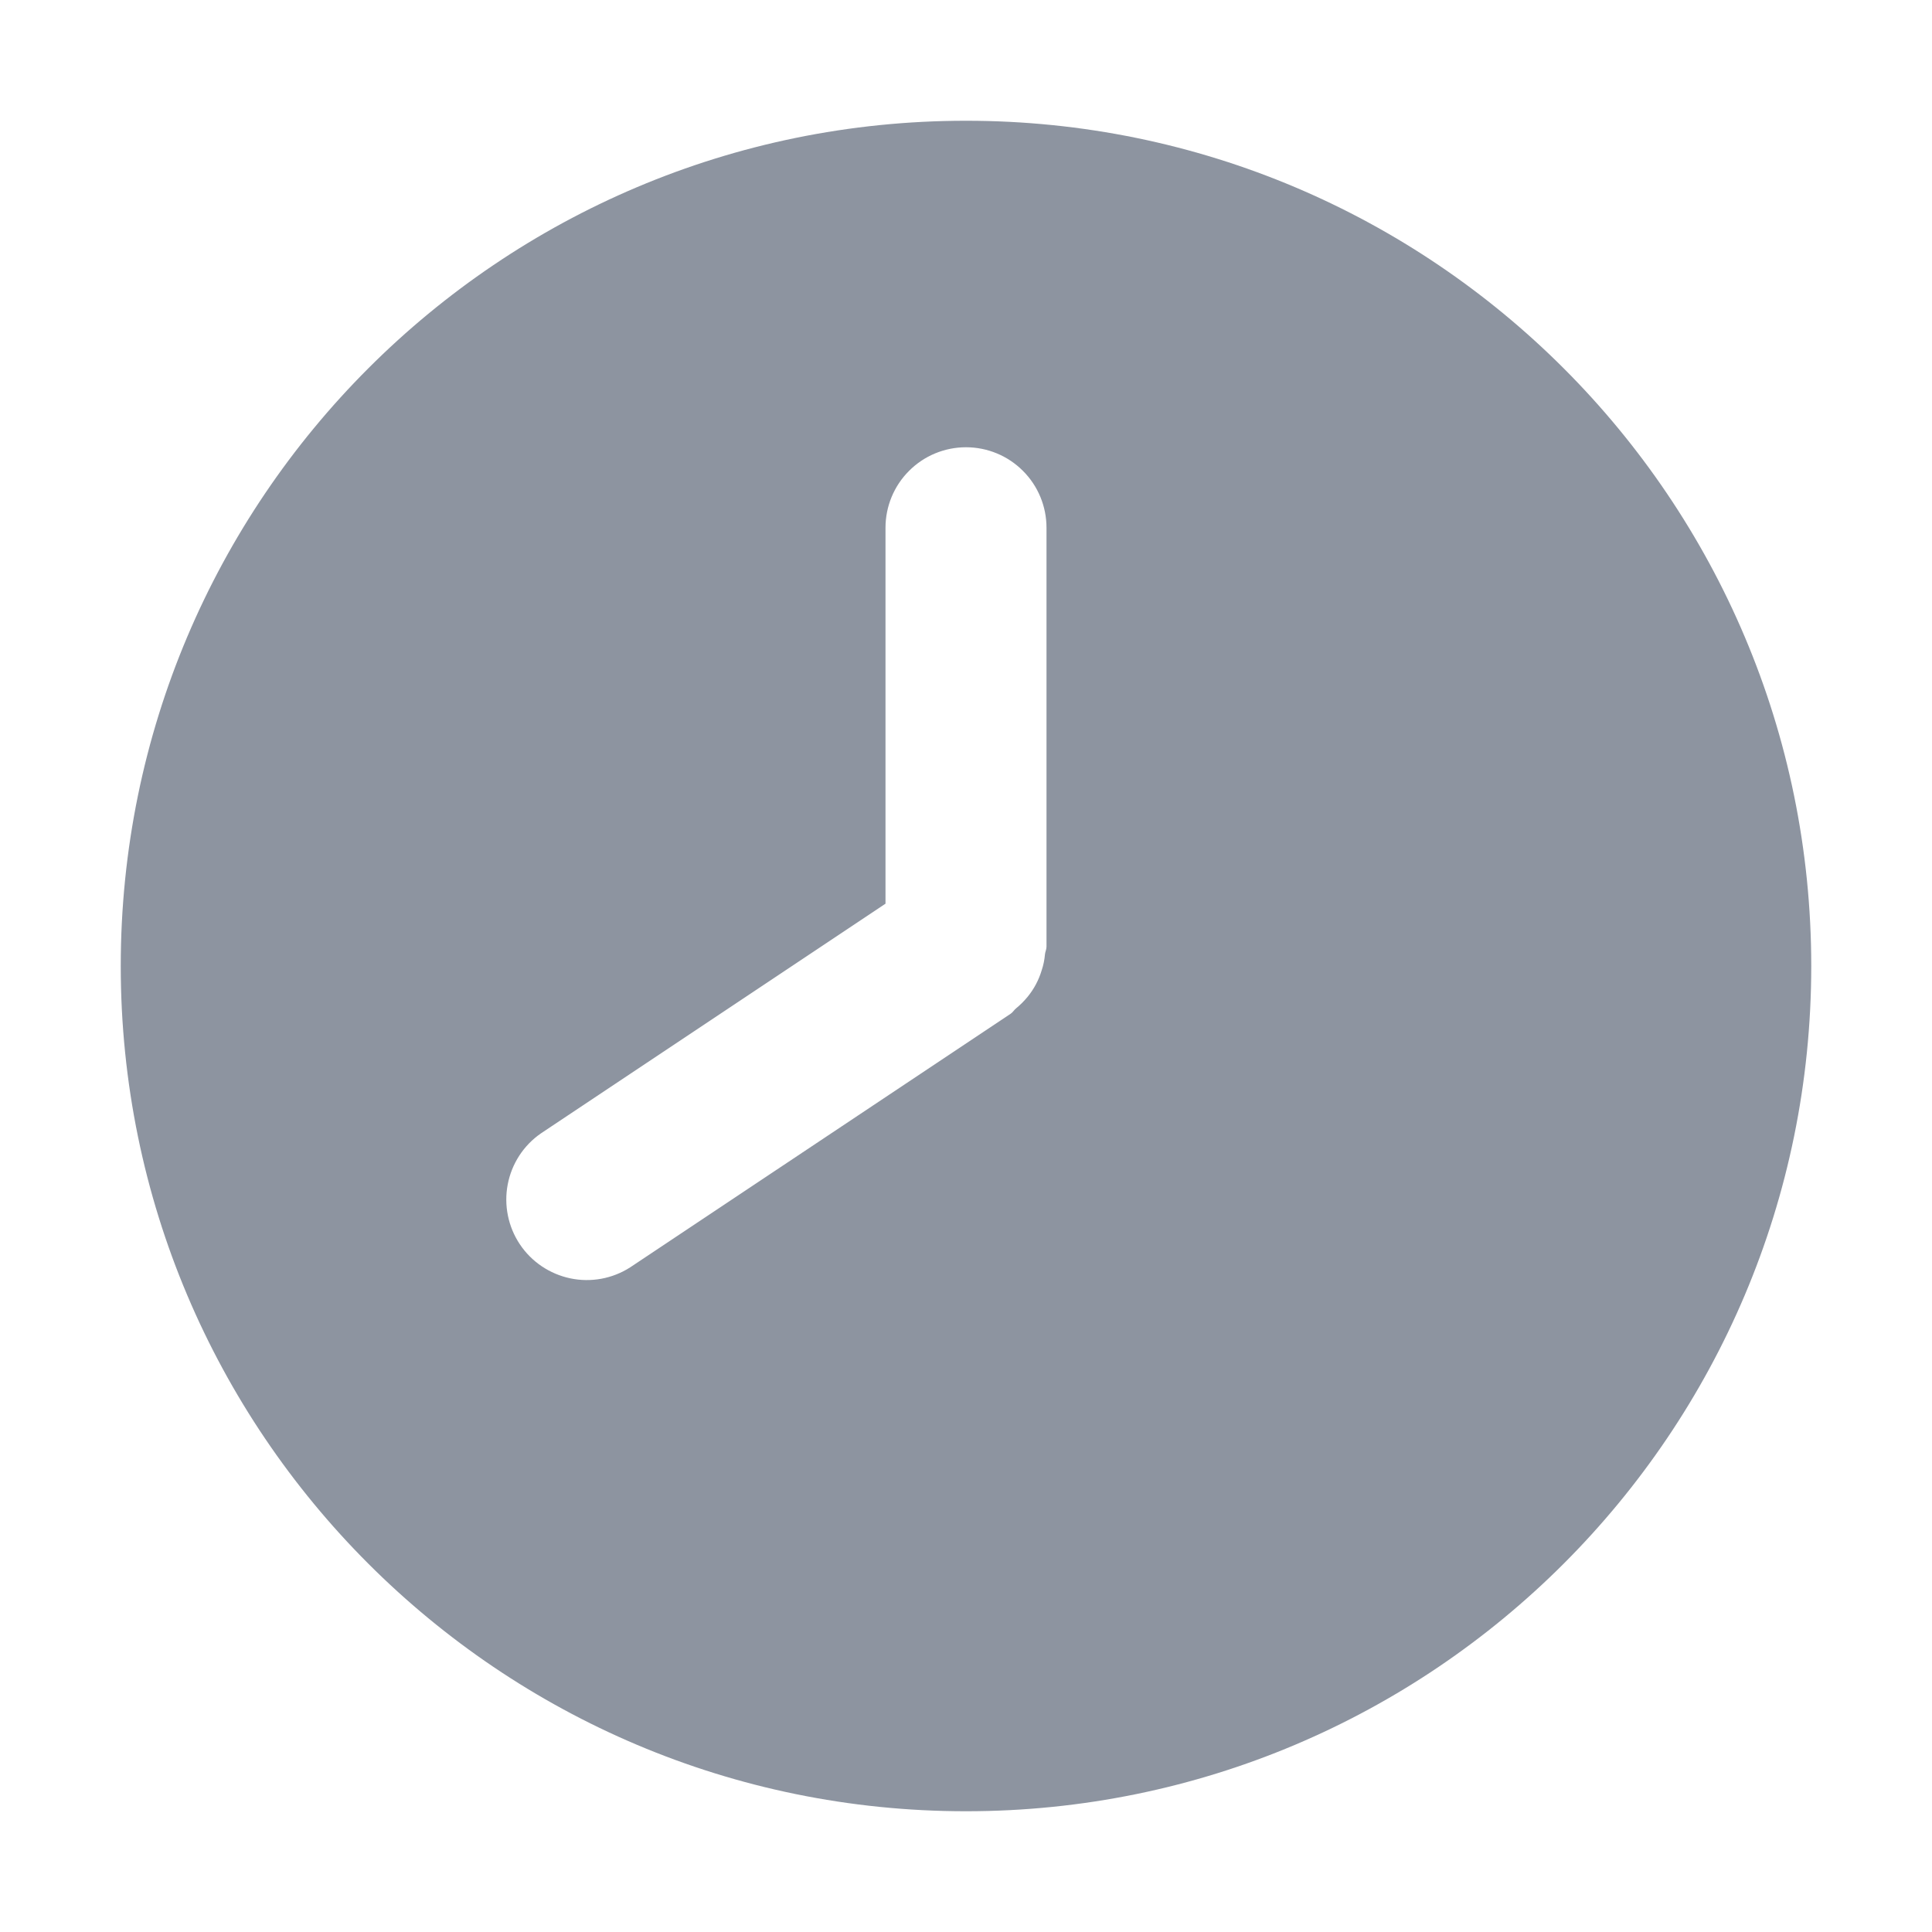 <svg width="24" height="24" viewBox="0 0 24 24" fill="none" xmlns="http://www.w3.org/2000/svg">
<path fill-rule="evenodd" clip-rule="evenodd" d="M13 11.761C13 11.794 12.984 11.823 12.981 11.855C12.975 11.923 12.962 11.989 12.94 12.054C12.904 12.174 12.845 12.285 12.766 12.382C12.722 12.435 12.676 12.482 12.622 12.526C12.597 12.546 12.582 12.575 12.555 12.593L7.829 15.743C7.608 15.885 7.341 15.934 7.084 15.88C6.828 15.826 6.602 15.674 6.457 15.456C6.312 15.238 6.258 14.971 6.307 14.714C6.356 14.456 6.504 14.228 6.72 14.079L11 11.226V6.556C11 6.291 11.105 6.036 11.293 5.849C11.48 5.661 11.735 5.556 12 5.556C12.265 5.556 12.52 5.661 12.707 5.849C12.895 6.036 13 6.291 13 6.556V11.761ZM12 1.5C6.201 1.5 1.5 6.201 1.5 12C1.5 17.799 6.201 22.5 12 22.5C17.799 22.5 22.5 17.799 22.5 12C22.5 6.201 17.799 1.5 12 1.5Z" fill="#8D94A0"/>
</svg>
